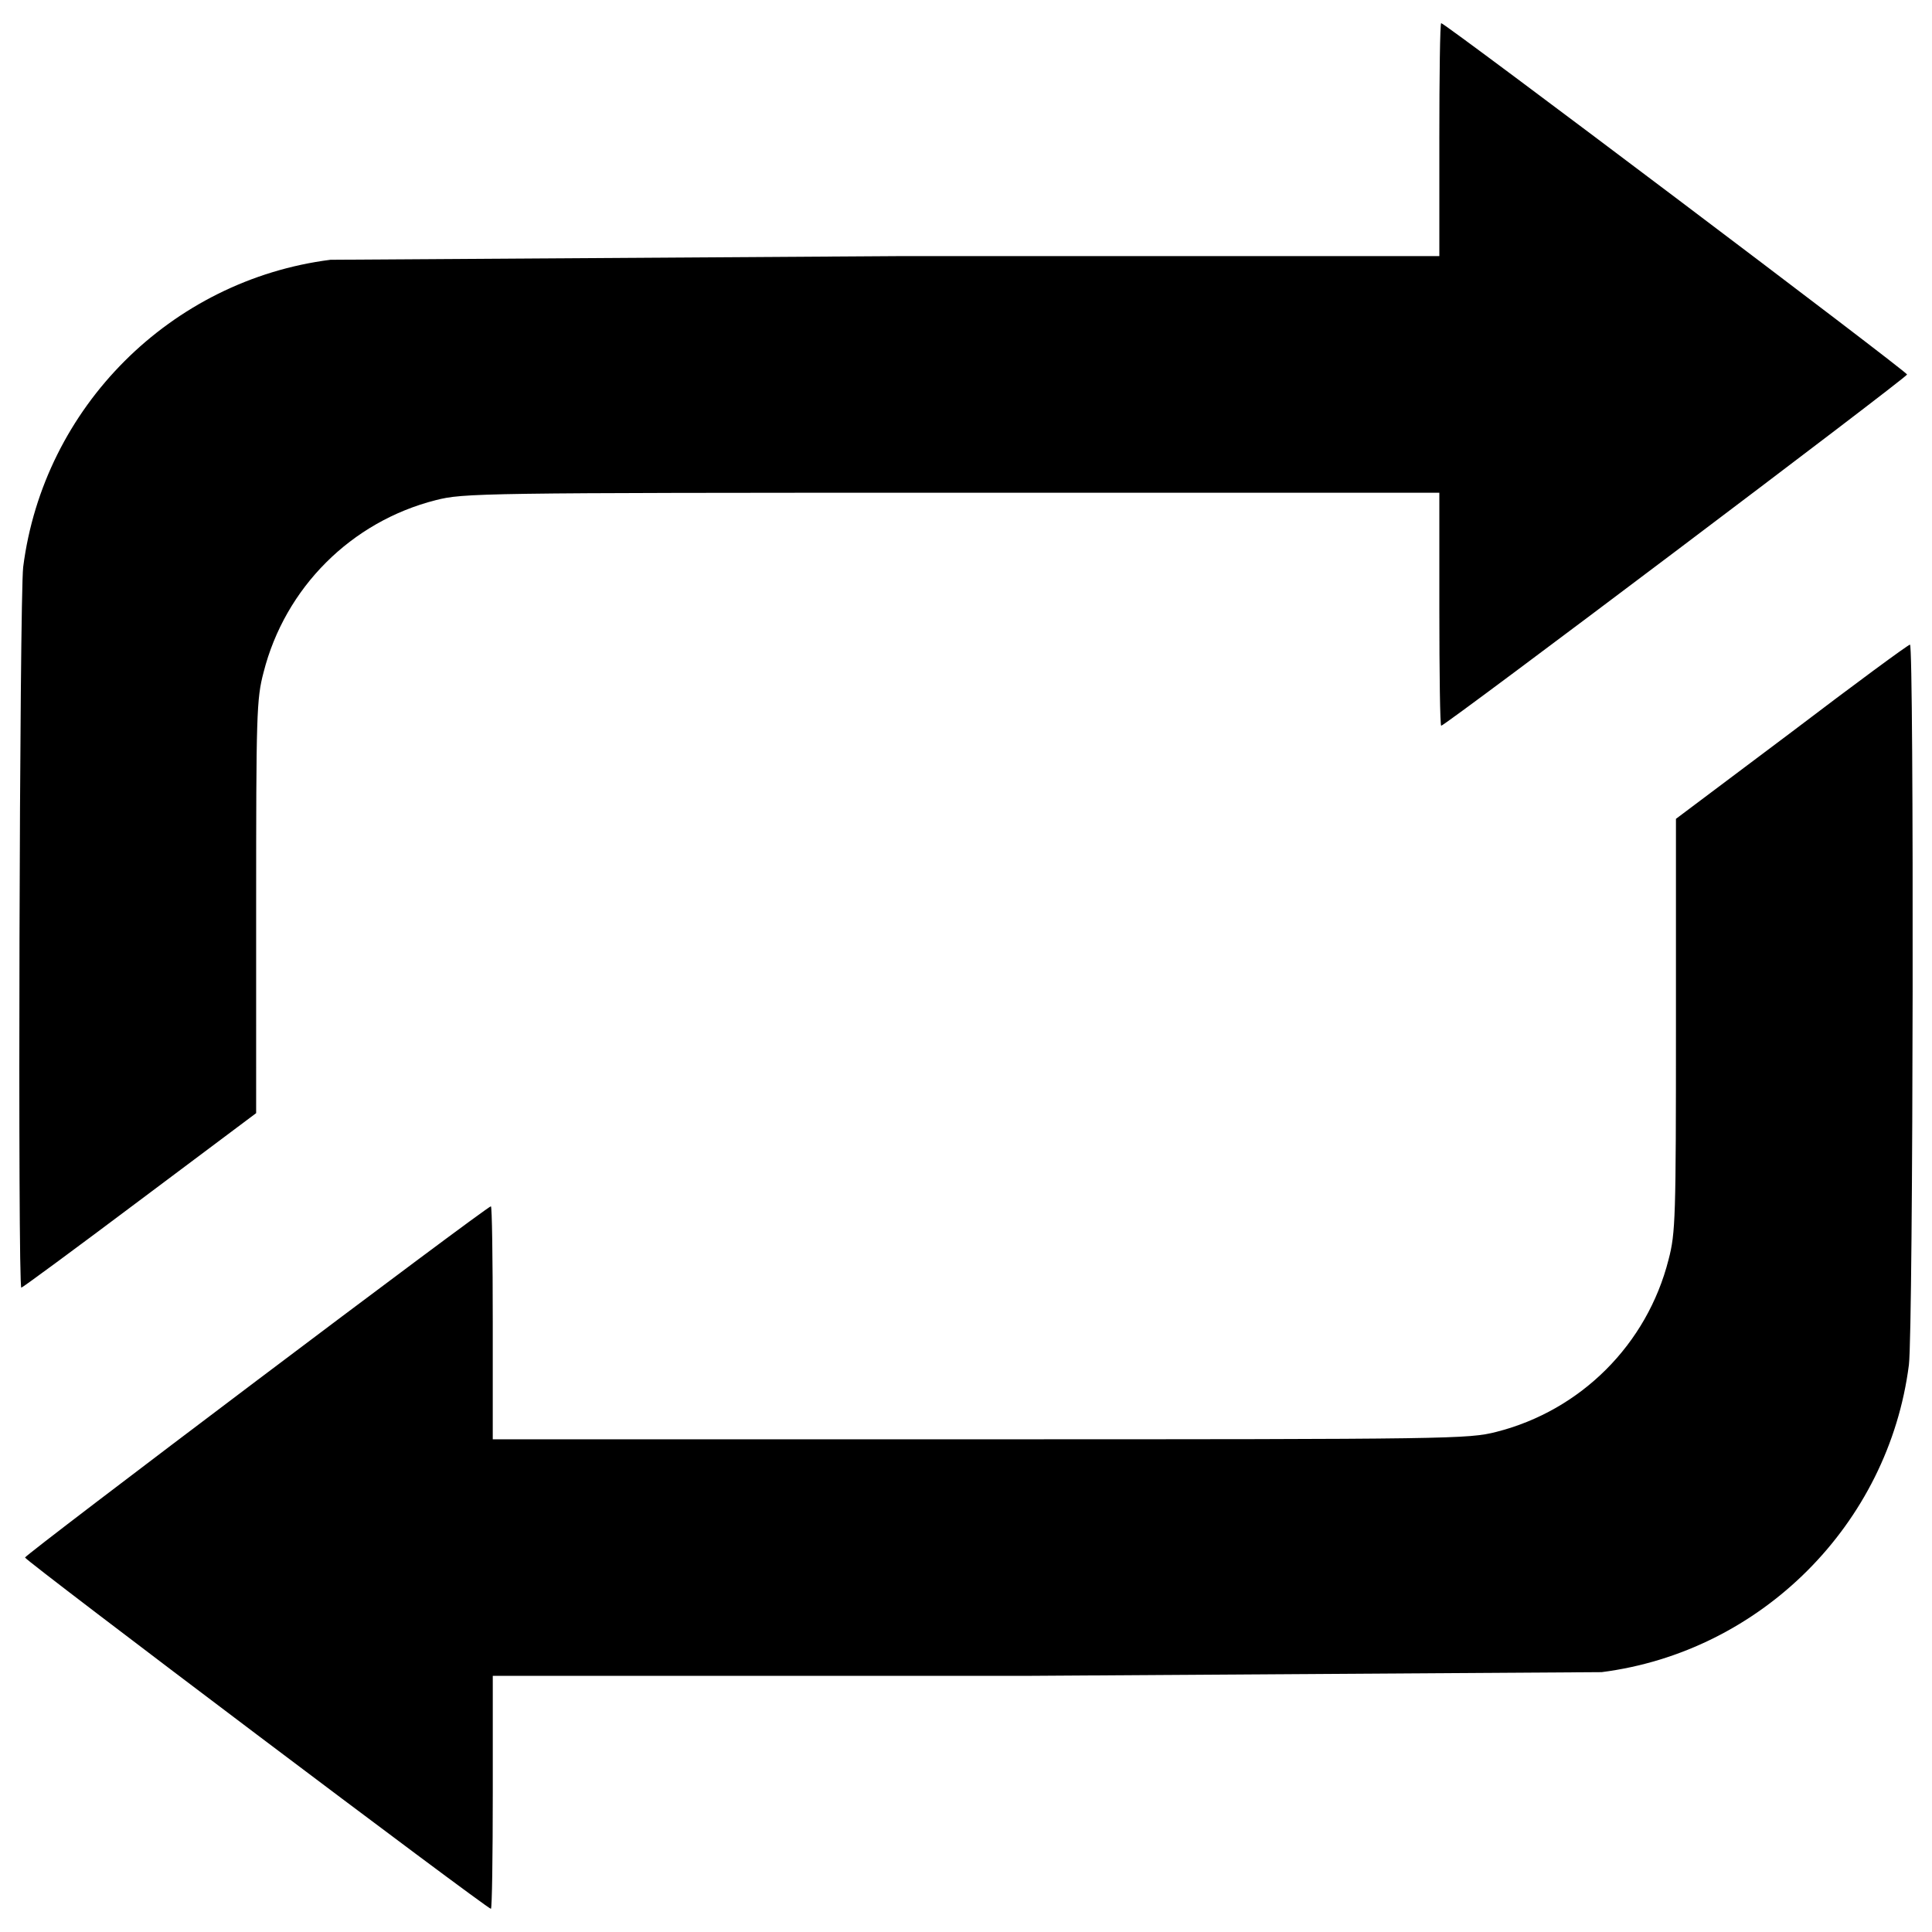 <svg xmlns="http://www.w3.org/2000/svg" viewBox="0 0 1000 1000"><path d="M745 72.26v60.3H465.96l-294.92 1.9C88.36 145 22.53 210.82 12 293.5c-1.9 16.08-2.87 373-.96 373 .57 0 28.13-20.3 61.24-45.17l60.3-45.17V469.38c0-99.7.2-107.56 3.83-121.33 11.1-43.83 45.36-78.08 89.18-89.18 14.35-3.64 22.2-3.83 267.17-3.83H745v60.3c0 33.1.38 60.3.96 60.3 2.1 0 241.14-180.28 241.14-181.8S748.05 11.98 745.95 11.98c-.58 0-.96 27.18-.96 60.28zm182.37 306.6l-59.9 44.97v106.8c0 99.7-.2 107.56-3.83 121.34-11.1 43.83-45.36 78.08-89.18 89.18-14.35 3.64-22.2 3.83-267.17 3.83H255.05v-60.3c0-33.1-.38-60.3-.96-60.3-2.1 0-241.14 180.28-241.14 181.8S252 988 254.1 988c.57 0 .96-27.18.96-60.3v-60.3H534.1L829 865.5c82.48-10.53 148.5-76.55 159.04-159.04 2.3-18.56 2.68-373 .57-372.8-.95.02-28.5 20.3-61.24 45.2z"/></svg>